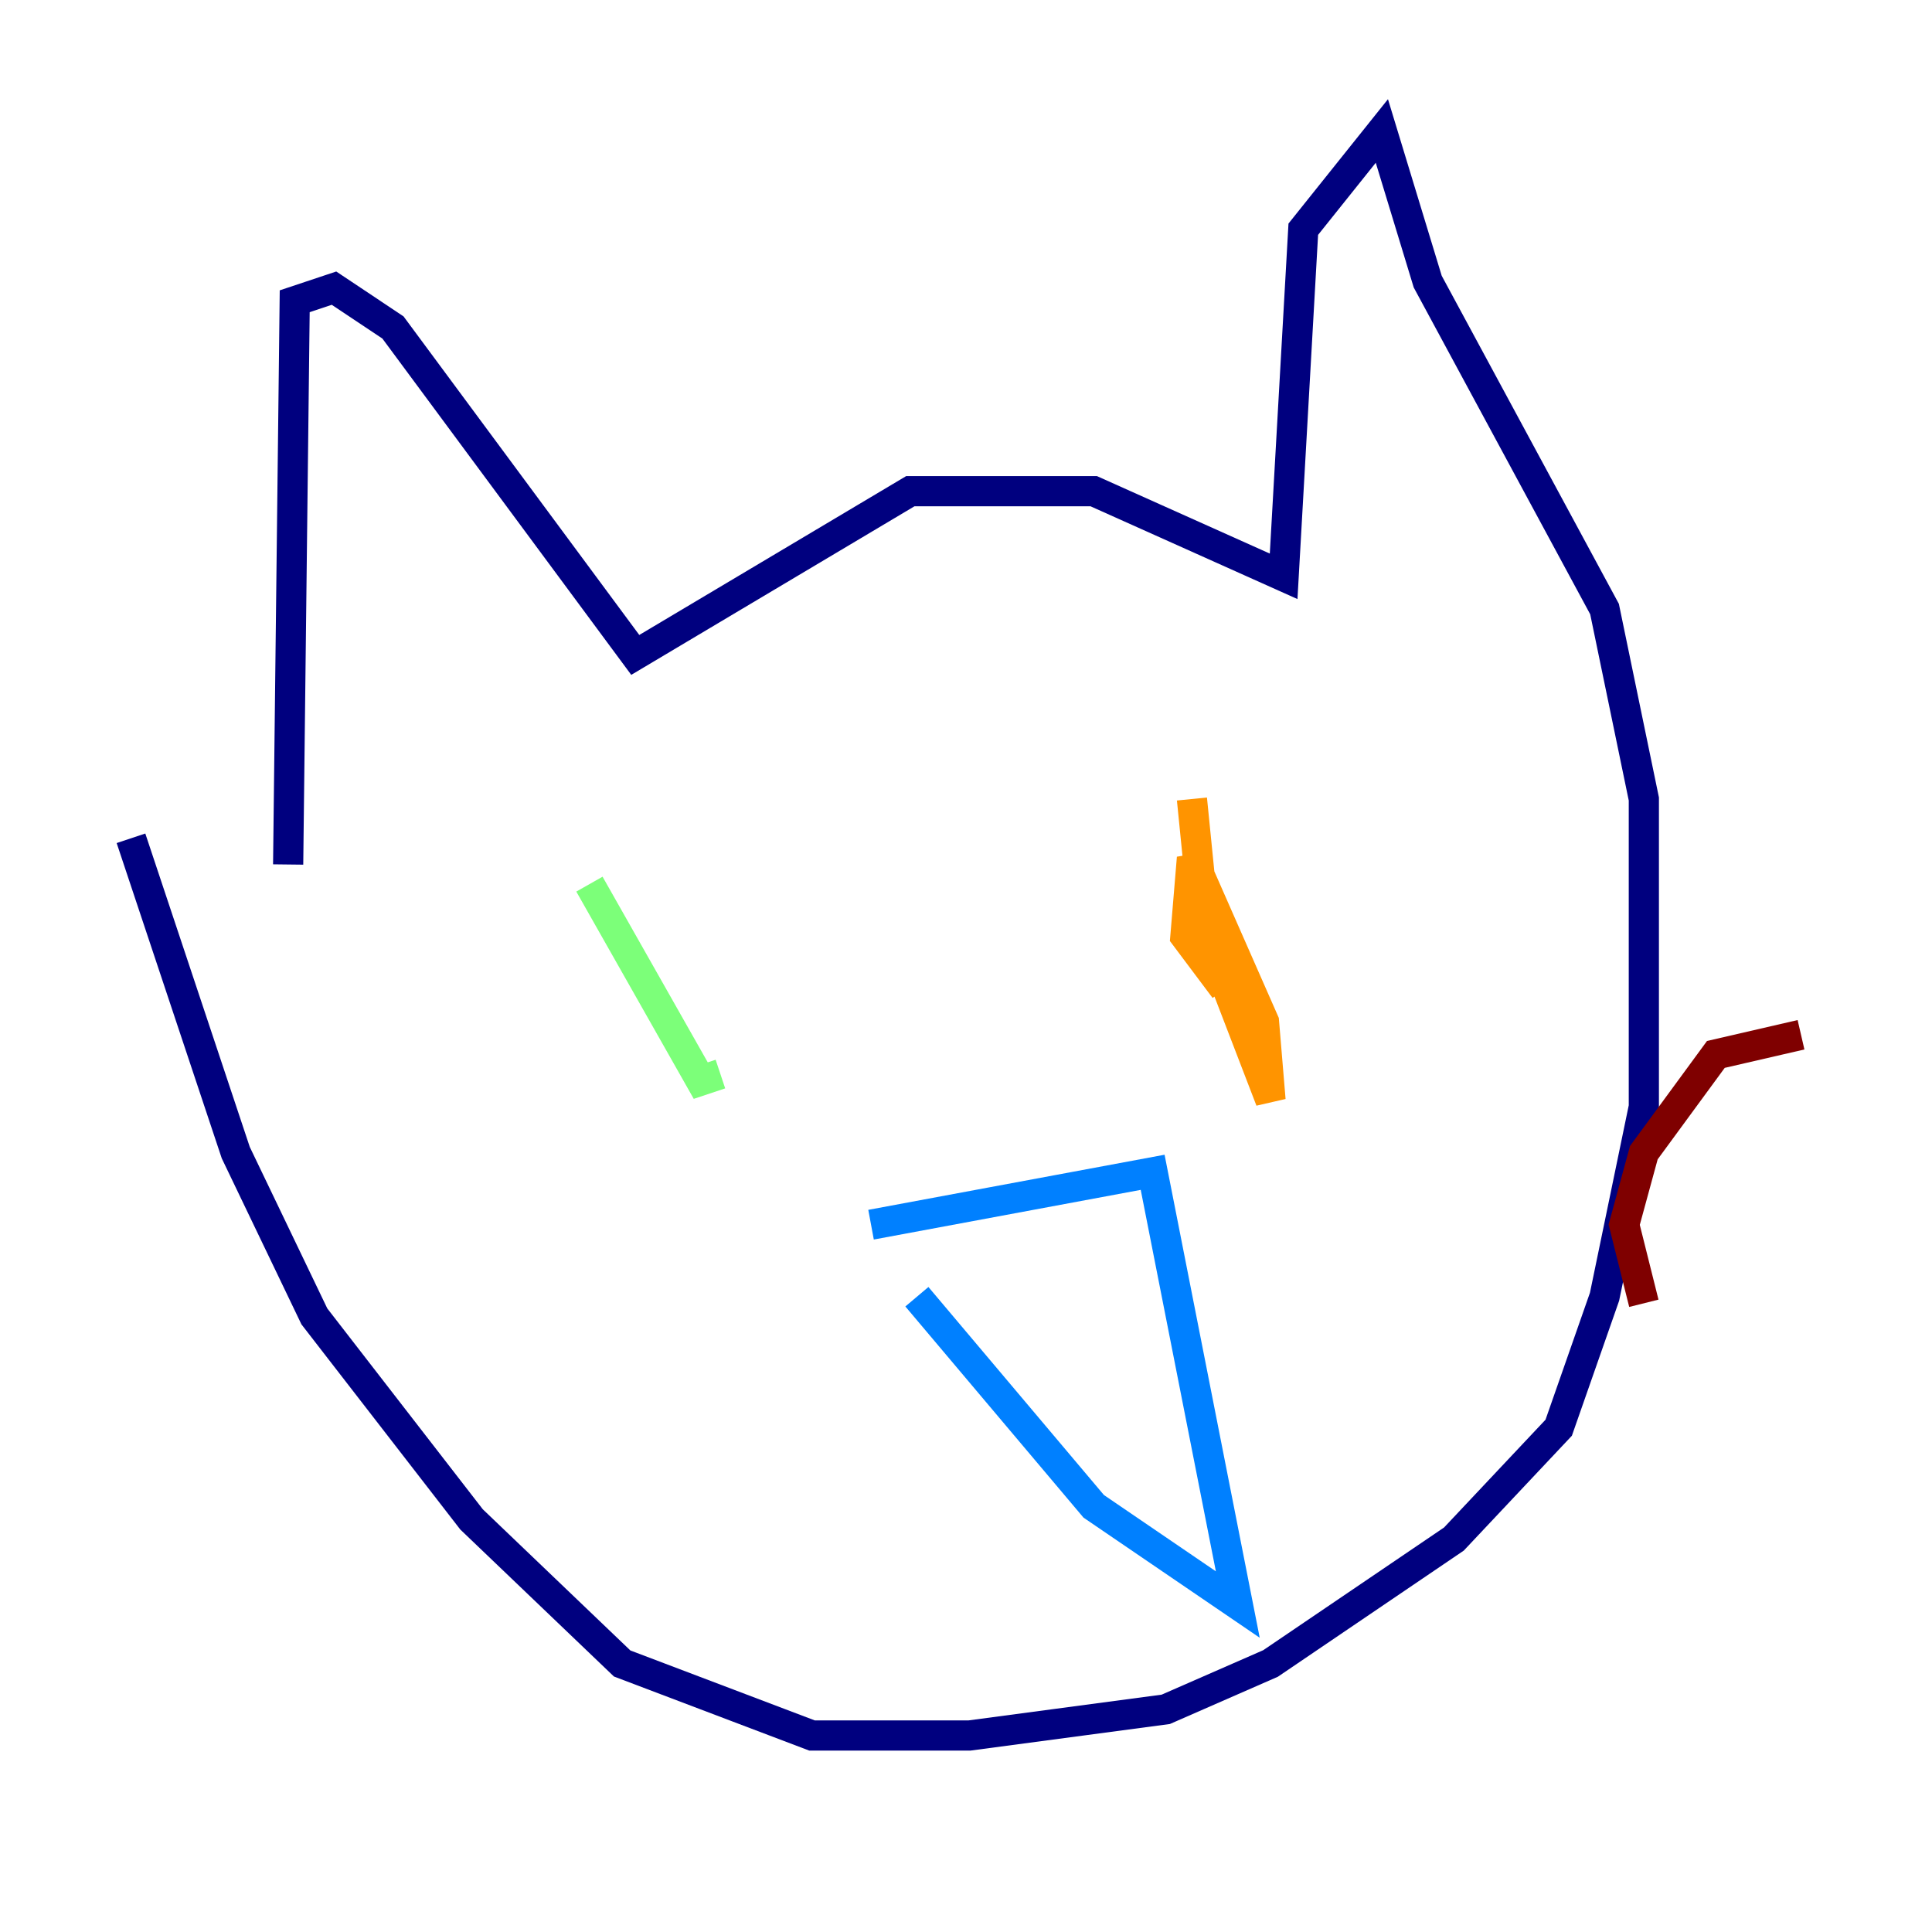 <?xml version="1.0" encoding="utf-8" ?>
<svg baseProfile="tiny" height="128" version="1.2" viewBox="0,0,128,128" width="128" xmlns="http://www.w3.org/2000/svg" xmlns:ev="http://www.w3.org/2001/xml-events" xmlns:xlink="http://www.w3.org/1999/xlink"><defs /><polyline fill="none" points="19.091,57.275 19.525,19.959 22.129,19.091 26.034,21.695 42.088,43.39 60.312,32.542 72.461,32.542 85.044,38.183 86.346,15.186 91.552,8.678 94.59,18.658 106.305,40.352 108.909,52.936 108.909,73.329 106.305,85.912 103.268,94.59 96.325,101.966 84.176,110.21 77.234,113.248 64.217,114.983 53.803,114.983 41.22,110.21 31.241,100.664 20.827,87.214 15.62,76.366 8.678,55.539" stroke="#00007f" stroke-width="2" /><polyline fill="none" points="57.709,81.139 76.366,77.668 82.007,106.305 72.461,99.797 60.746,85.912" stroke="#0080ff" stroke-width="2" /><polyline fill="none" points="39.051,58.576 46.427,71.593 47.729,71.159" stroke="#7cff79" stroke-width="2" /><polyline fill="none" points="78.969,52.936 79.837,61.614 84.176,72.895 83.742,67.688 78.969,56.841 78.536,62.047 81.139,65.519" stroke="#ff9400" stroke-width="2" /><polyline fill="none" points="108.909,86.346 107.607,81.139 108.909,76.366 113.681,69.858 119.322,68.556" stroke="#7f0000" stroke-width="2" /></svg>